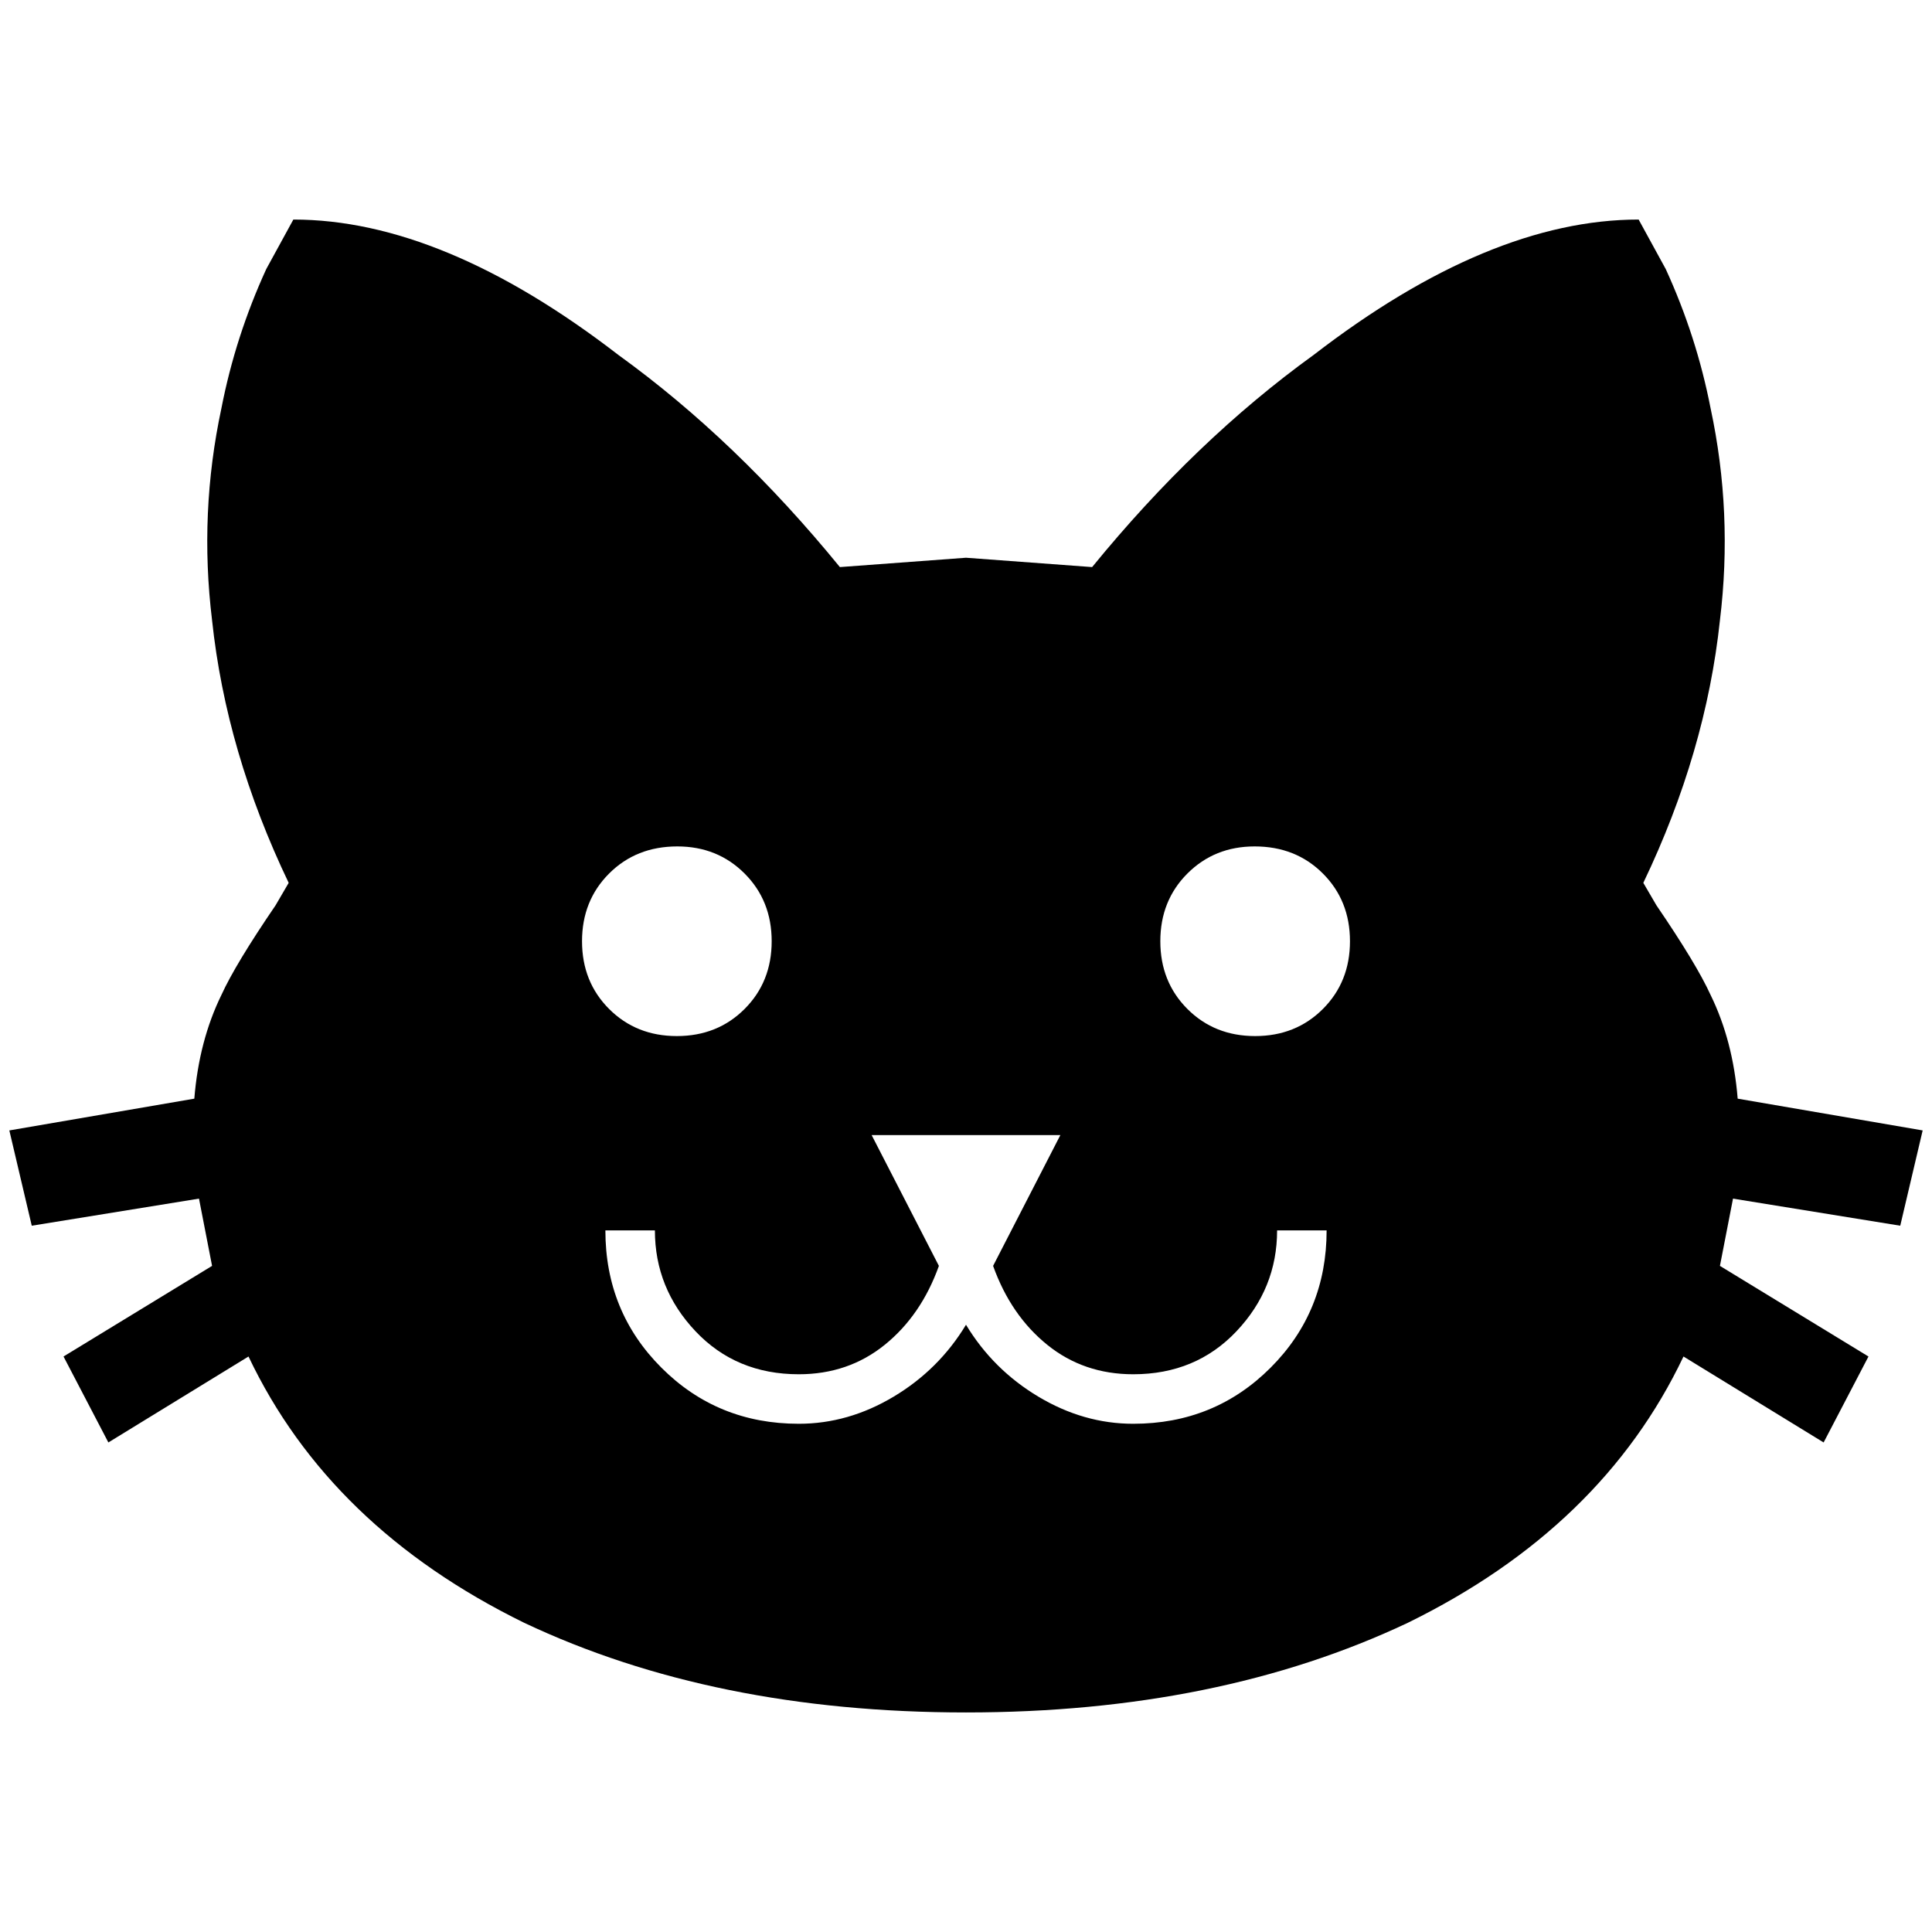 <?xml version="1.0" standalone="no"?>
<!DOCTYPE svg PUBLIC "-//W3C//DTD SVG 1.1//EN" "http://www.w3.org/Graphics/SVG/1.1/DTD/svg11.dtd" >
<svg xmlns="http://www.w3.org/2000/svg" xmlns:xlink="http://www.w3.org/1999/xlink" version="1.1" width="2048" height="2048" viewBox="-10 0 2068 2048">
   <path fill="currentColor"
d="M1024 587l-135 10q-111 -136 -237 -227q-188 -145 -348 -145l-29 53q-33 72 -48 149q-24 112 -10 227q15 141 82 281l-14 24q-43 63 -58 96q-24 49 -29 111l-198 34l24 102l179 -29l14 72l-159 97l48 92l150 -92q87 183 295 285q203 96 473 96t473 -96q208 -102 295 -285
l150 92l48 -92l-159 -97l14 -72l179 29l24 -102l-198 -34q-5 -62 -29 -111q-15 -33 -58 -96l-14 -24q67 -140 82 -281q14 -115 -10 -227q-15 -77 -48 -149l-29 -53q-160 0 -348 145q-126 91 -237 227zM715 896q43 0 72 29t29 72.5t-29 72.5t-72.5 29t-72.5 -29t-29 -72.5
t29 -72.5t73 -29zM1333 896q44 0 73 29t29 72.5t-29 72.5t-72.5 29t-72.5 -29t-29 -72.5t29 -72.5t72 -29zM923 1205h202l-72 140q19 53 58 84.5t92 31.5q67 0 110.5 -46t43.5 -108h53q0 87 -60 147t-147 60q-53 0 -101.5 -29t-77.5 -77q-29 48 -77.5 77t-101.5 29
q-87 0 -147 -60t-60 -147h53q0 62 43.5 108t110.5 46q53 0 92 -31.5t58 -84.5z" />
</svg>

